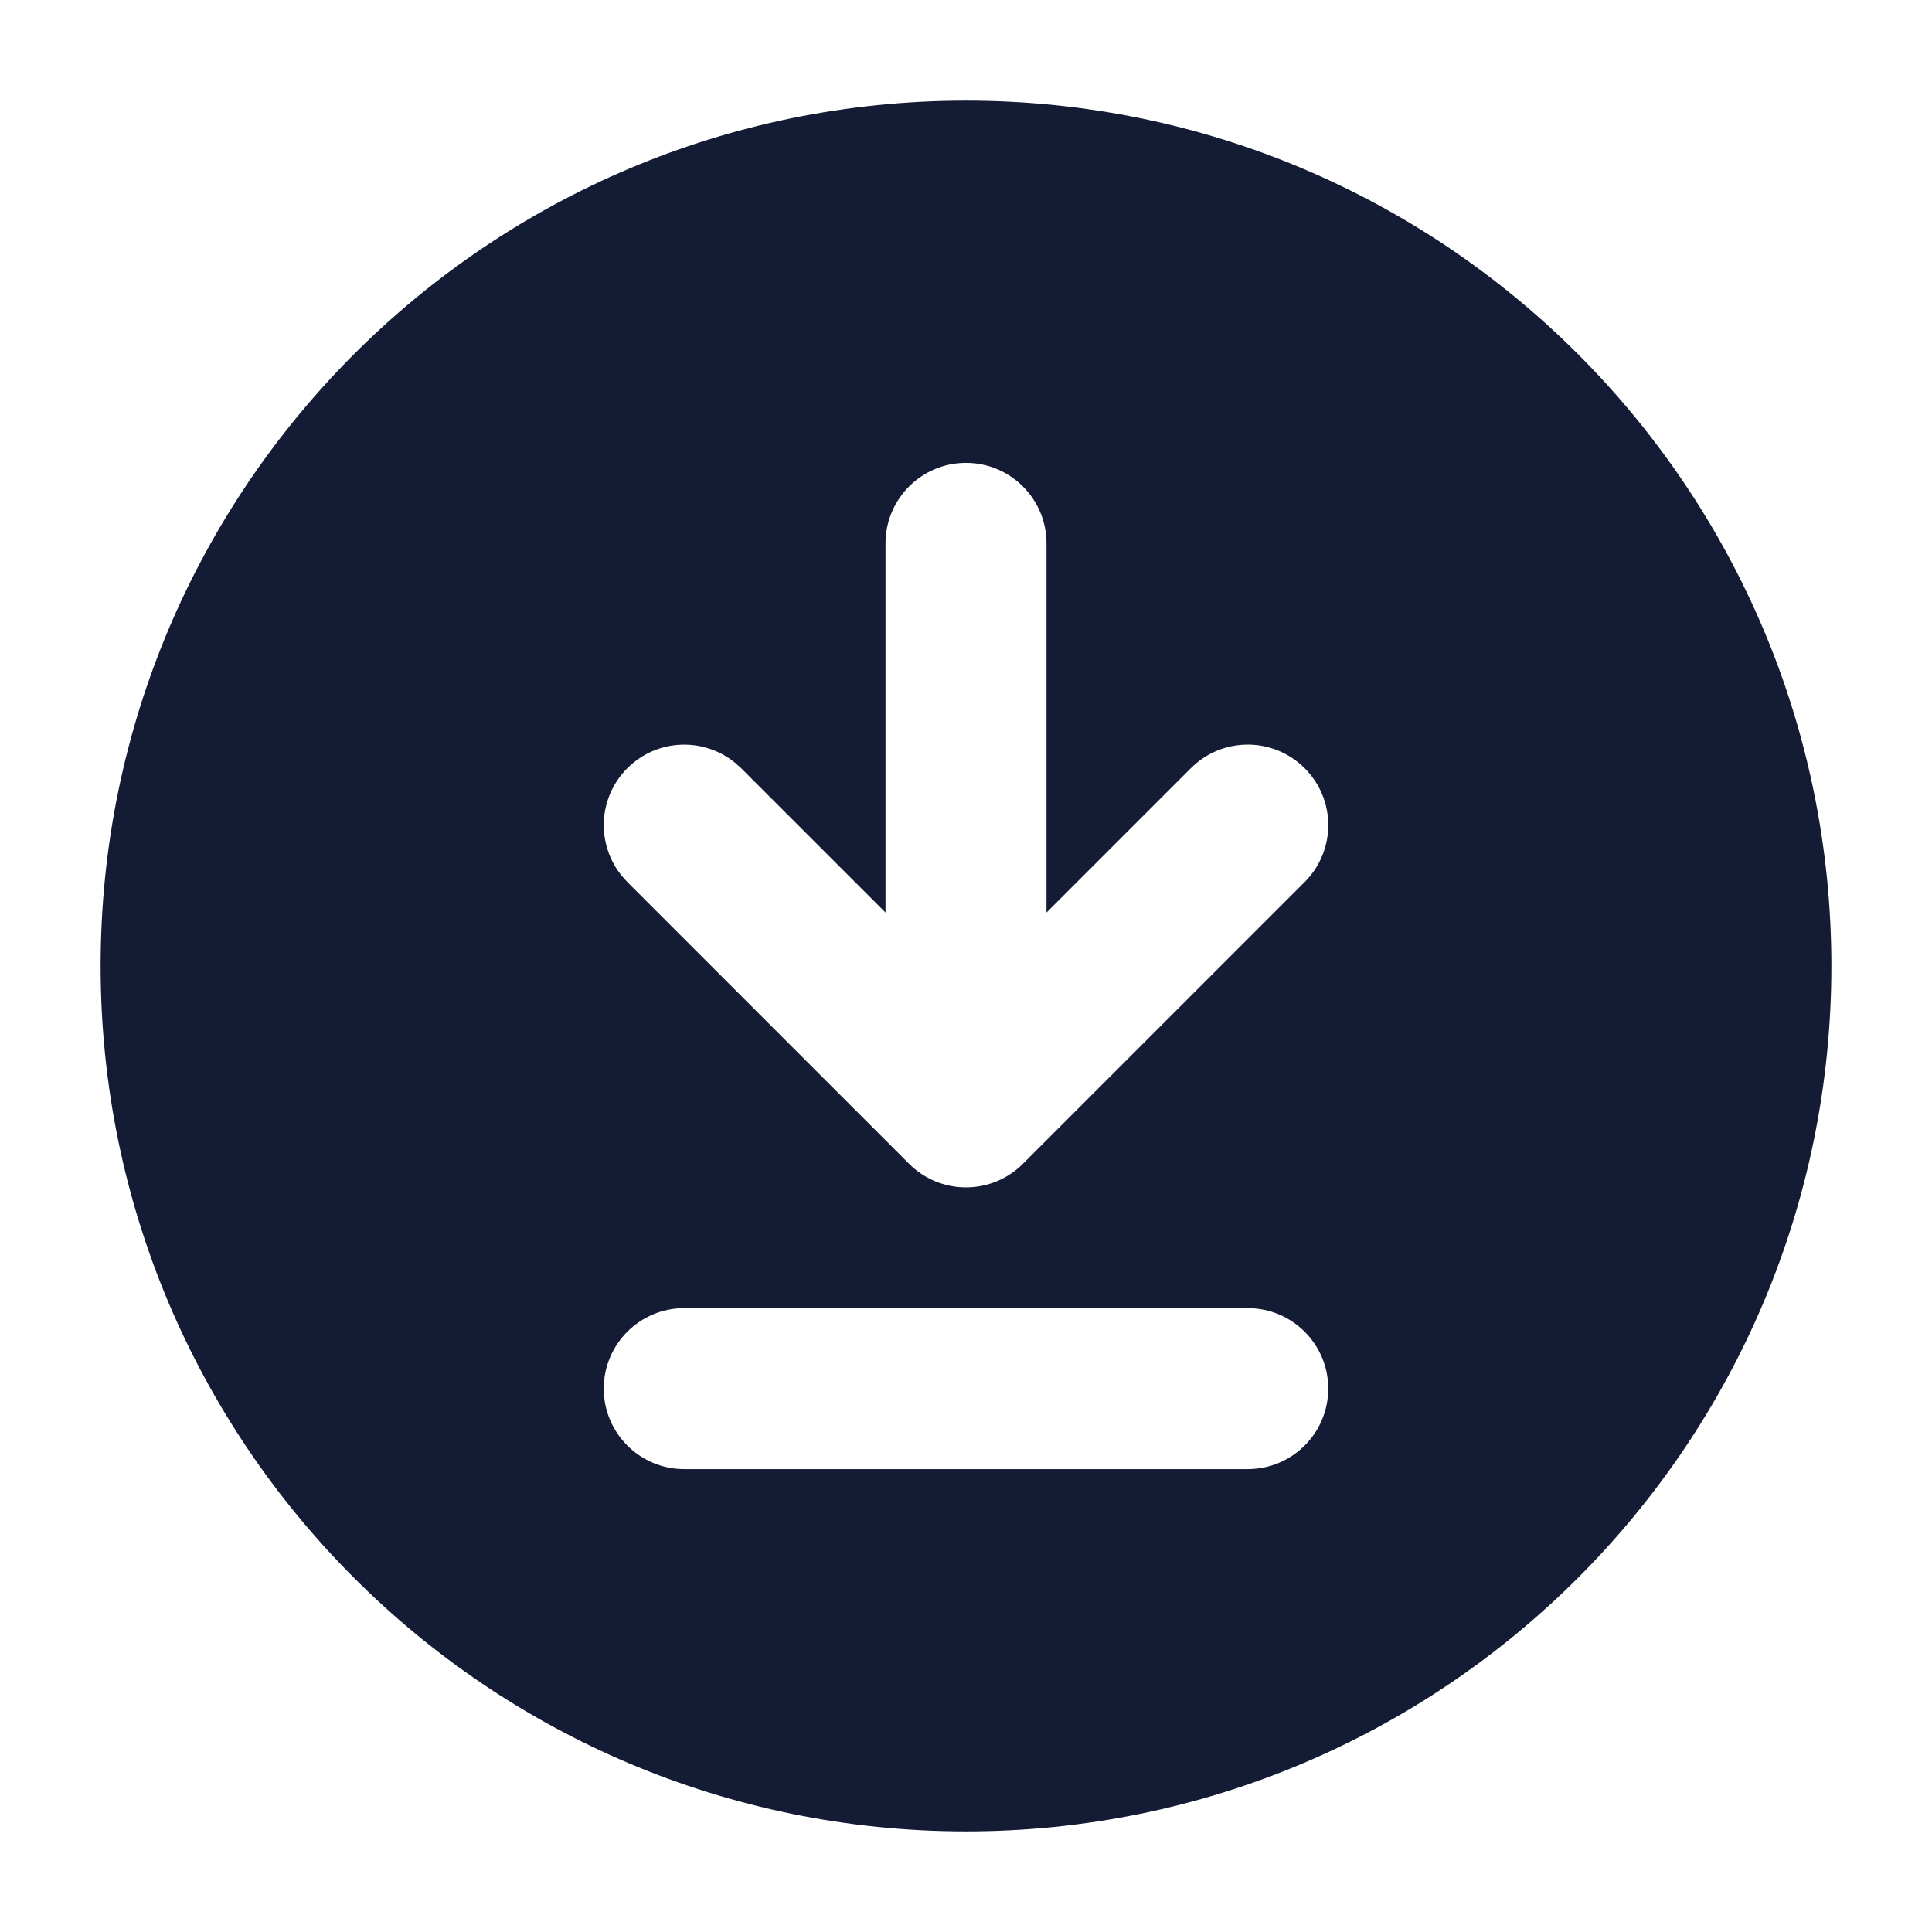 <svg width="24" height="24" viewBox="0 0 24 24" fill="none" xmlns="http://www.w3.org/2000/svg">
<path d="M12 1.25C17.937 1.25 22.75 6.063 22.75 12C22.75 17.937 17.937 22.75 12 22.75C6.063 22.75 1.25 17.937 1.25 12C1.25 6.063 6.063 1.25 12 1.25ZM8.5 16.25C7.948 16.25 7.5 16.698 7.5 17.25C7.5 17.802 7.948 18.25 8.5 18.25H15.5C16.052 18.25 16.5 17.802 16.5 17.25C16.5 16.698 16.052 16.25 15.5 16.25H8.5ZM12 5.75C11.448 5.75 11 6.198 11 6.75V11.336L9.207 9.543L9.131 9.475C8.738 9.154 8.159 9.177 7.793 9.543C7.427 9.909 7.404 10.488 7.725 10.881L7.793 10.957L11.293 14.457C11.48 14.645 11.735 14.75 12 14.75C12.265 14.75 12.52 14.645 12.707 14.457L16.207 10.957C16.598 10.566 16.598 9.933 16.207 9.543C15.816 9.152 15.184 9.152 14.793 9.543L13 11.336V6.75C13 6.198 12.552 5.75 12 5.75Z" fill="#141B34"/>
</svg>
